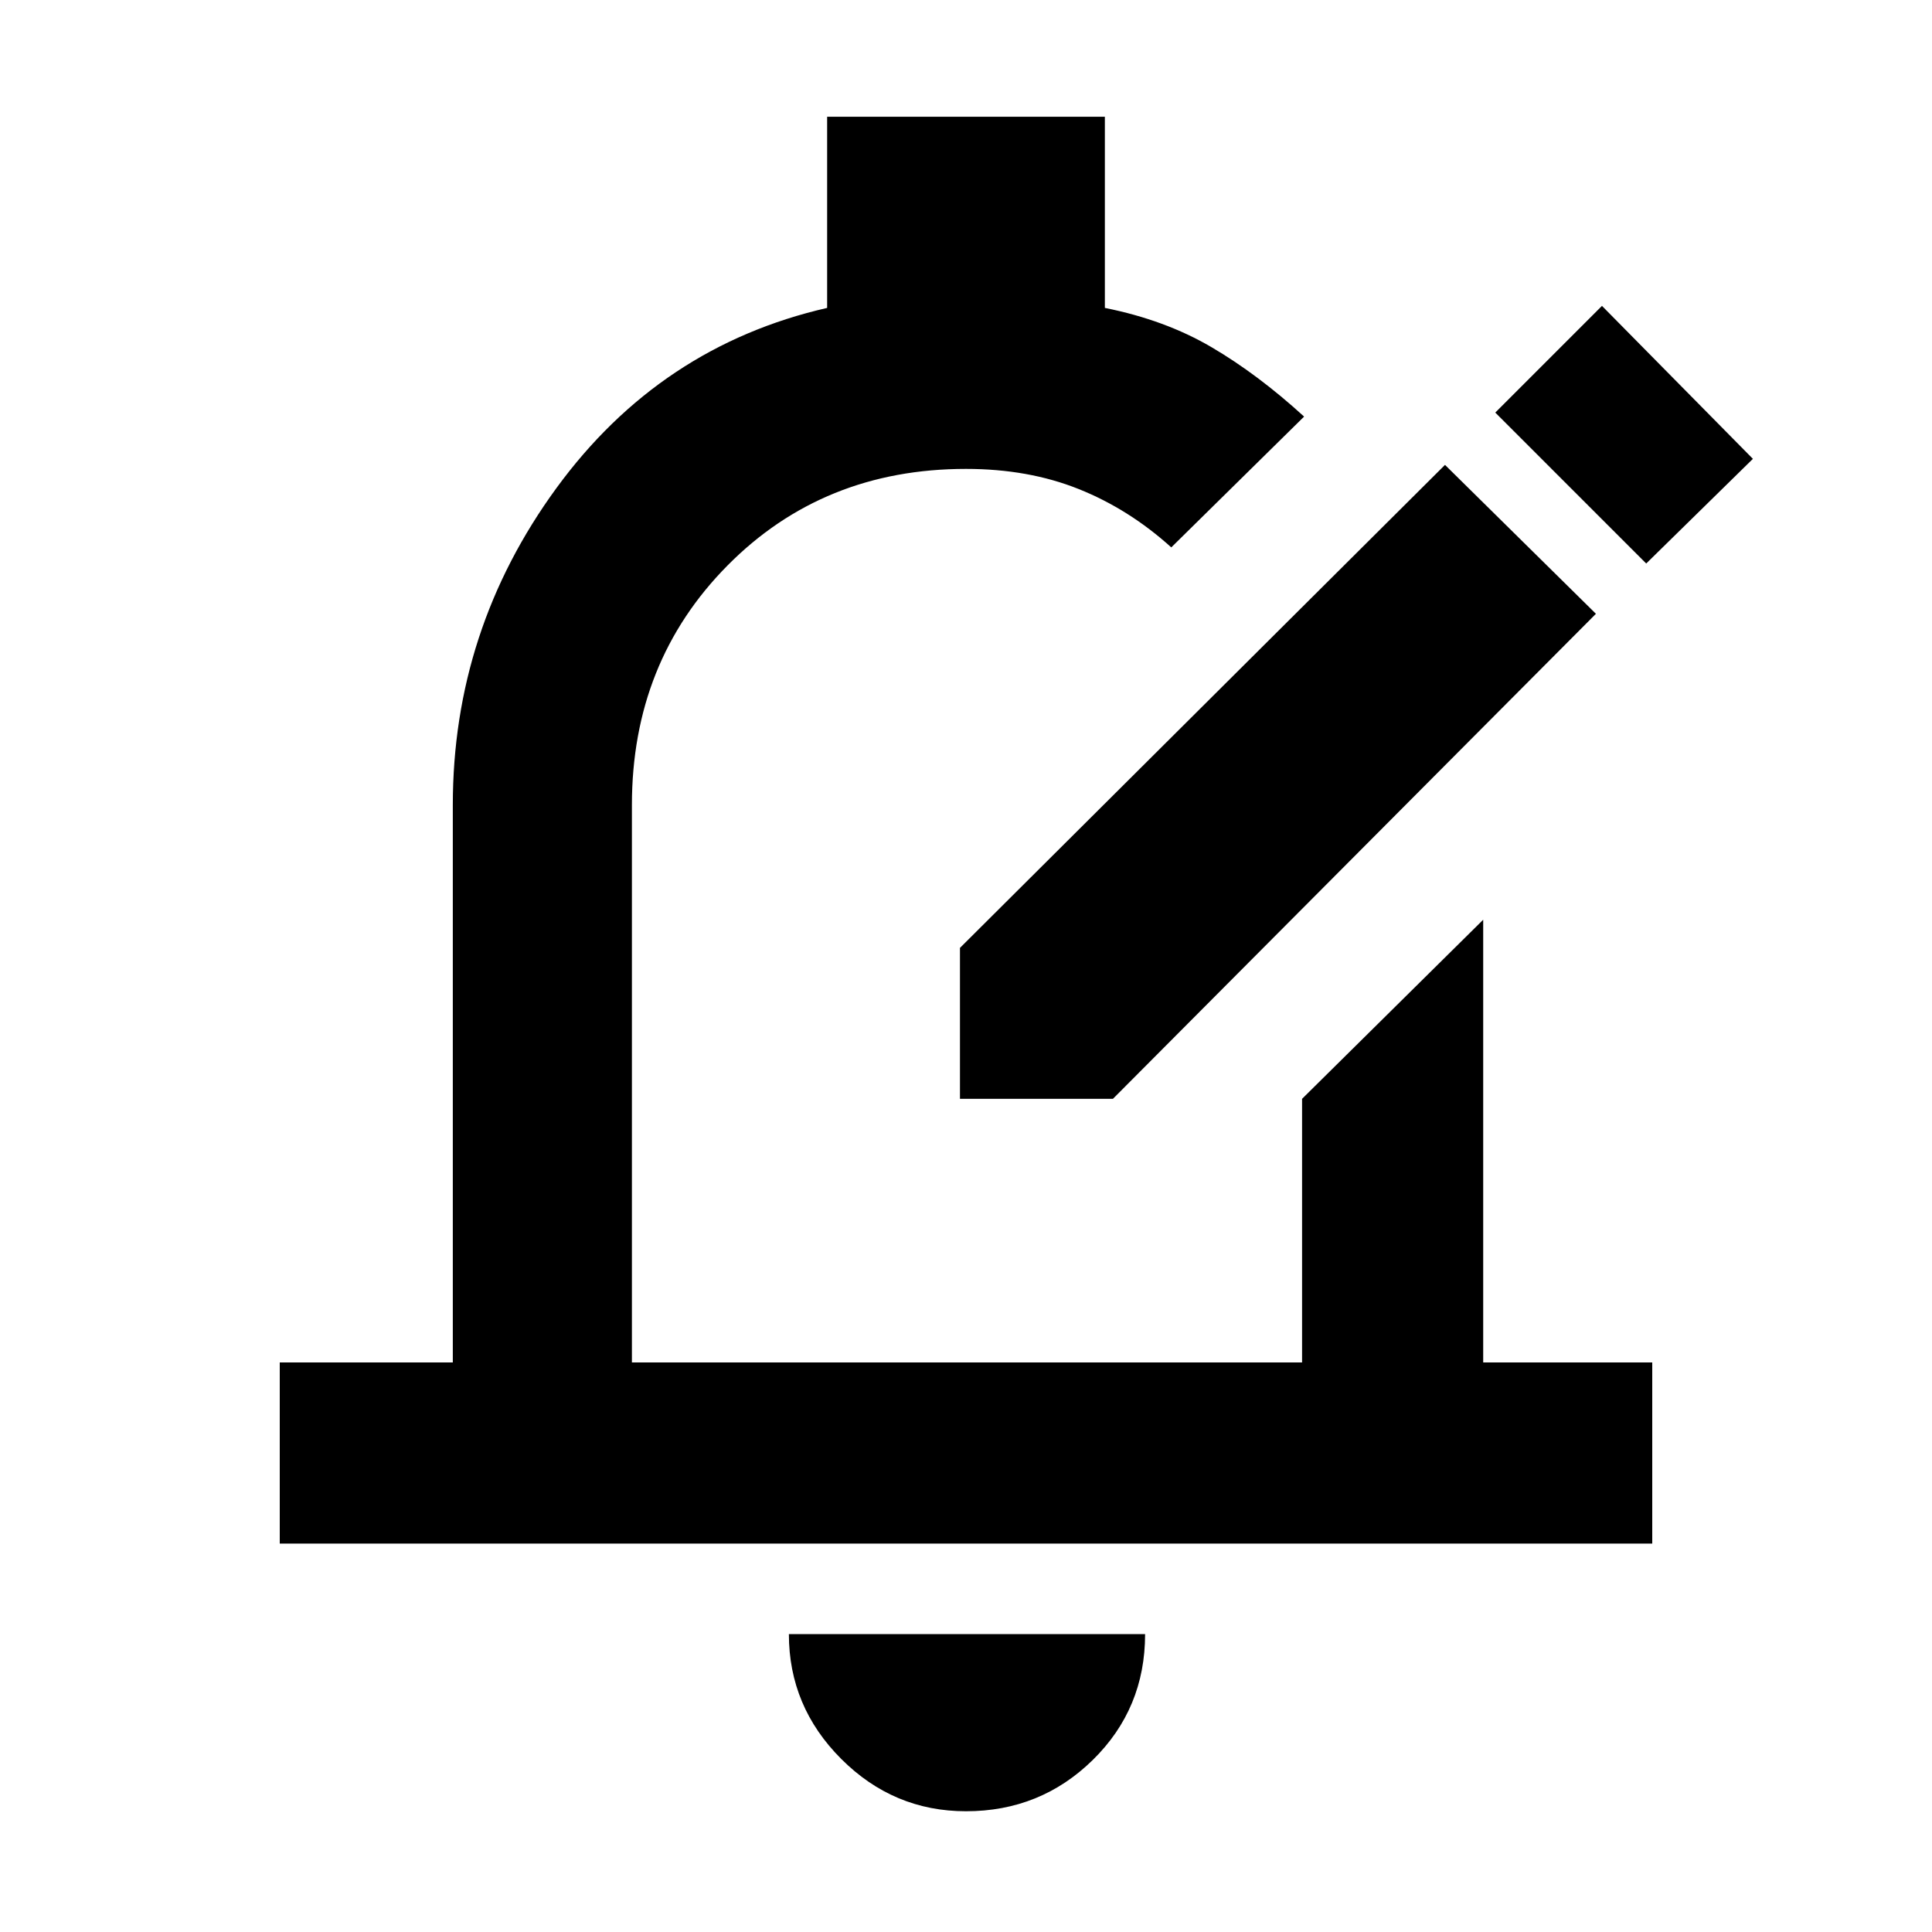 <svg xmlns="http://www.w3.org/2000/svg" height="40" width="40"><path d="M19.875 22.75v-3.125l10.042-10 3.125 3.083-10 10.042Zm14.208-11.083L36.292 9.5l-3.125-3.167-2.209 2.209ZM5.792 31.958v-3.75h3.583V16.667q0-3.625 2.146-6.563 2.146-2.937 5.604-3.729V2.417h5.75v3.958q1.25.25 2.208.813.959.562 1.917 1.437l-2.75 2.708q-.875-.791-1.917-1.208-1.041-.417-2.333-.417-2.958 0-4.938 2-1.979 2-1.979 4.959v11.541h13.875V22.75l3.75-3.708v9.166h3.5v3.75ZM20 37.5q-1.5 0-2.583-1.083-1.084-1.084-1.084-2.584h7.375q0 1.542-1.083 2.605Q21.542 37.5 20 37.5Zm.042-18.542Z"/></svg>